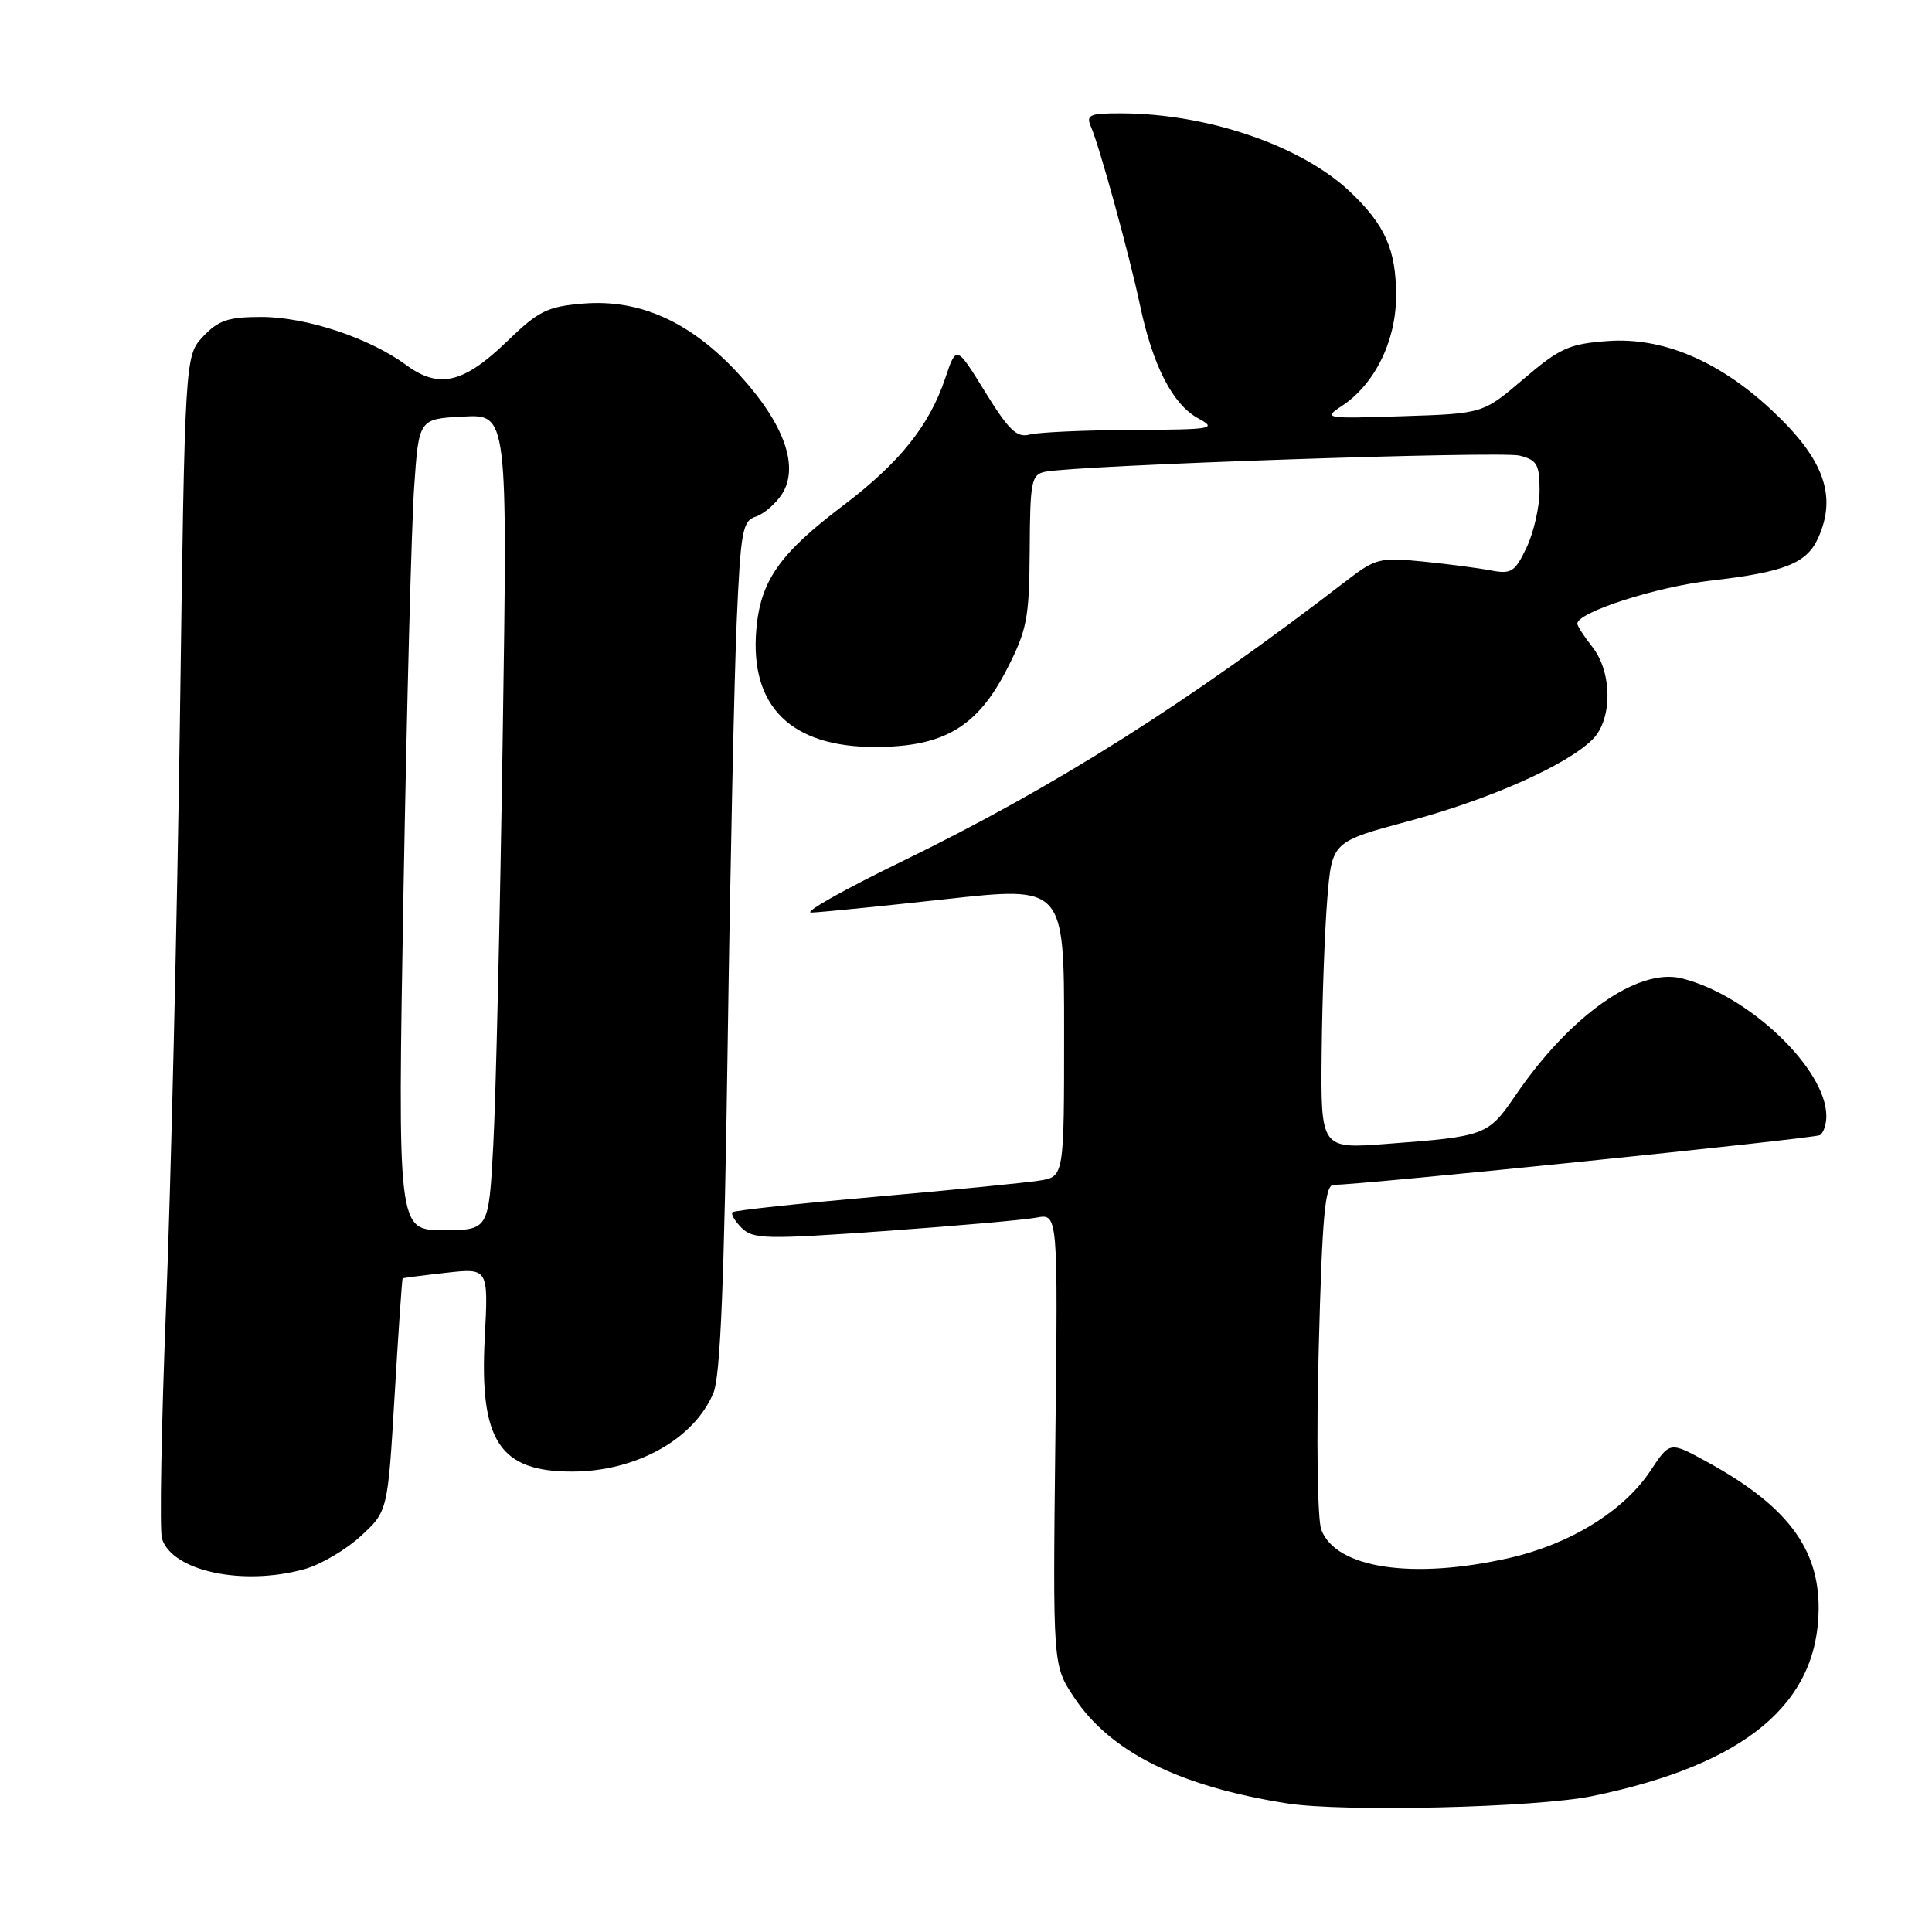 <?xml version="1.0" encoding="UTF-8" standalone="no"?>
<!DOCTYPE svg PUBLIC "-//W3C//DTD SVG 1.1//EN" "http://www.w3.org/Graphics/SVG/1.1/DTD/svg11.dtd" >
<svg xmlns="http://www.w3.org/2000/svg" xmlns:xlink="http://www.w3.org/1999/xlink" version="1.1" viewBox="0 0 256 256">
 <g >
 <path fill="currentColor"
d=" M 211.00 237.99 C 231.22 233.82 240.91 225.78 240.98 213.15 C 241.02 205.08 236.68 199.41 226.02 193.61 C 221.26 191.01 221.26 191.01 218.71 194.86 C 215.16 200.22 208.09 204.59 199.98 206.44 C 187.20 209.34 177.02 207.82 175.08 202.70 C 174.57 201.36 174.42 190.82 174.74 178.65 C 175.20 161.07 175.57 157.00 176.70 157.00 C 180.42 157.00 240.42 150.86 241.15 150.41 C 241.62 150.12 242.00 148.99 242.00 147.89 C 242.00 141.61 231.61 131.75 222.76 129.62 C 216.99 128.24 208.00 134.60 200.81 145.14 C 197.17 150.47 196.87 150.58 183.75 151.57 C 175.00 152.24 175.00 152.24 175.13 139.37 C 175.20 132.29 175.54 123.13 175.88 119.02 C 176.50 111.53 176.50 111.53 186.75 108.78 C 197.40 105.92 207.63 101.37 211.03 97.97 C 213.67 95.33 213.65 89.10 211.00 85.73 C 209.90 84.33 209.00 82.94 209.00 82.64 C 209.00 81.13 219.46 77.76 226.72 76.93 C 236.41 75.82 239.39 74.64 240.89 71.34 C 243.49 65.64 241.65 60.70 234.50 54.11 C 227.59 47.74 220.21 44.67 213.05 45.19 C 207.92 45.56 206.68 46.12 201.89 50.21 C 196.50 54.81 196.50 54.81 185.85 55.15 C 175.55 55.49 175.29 55.45 177.79 53.80 C 182.14 50.96 184.99 45.18 184.99 39.20 C 185.00 33.09 183.52 29.77 178.84 25.36 C 172.41 19.30 160.02 15.06 148.64 15.02 C 144.39 15.00 143.88 15.22 144.54 16.75 C 145.71 19.44 149.65 33.80 151.07 40.50 C 152.75 48.46 155.40 53.61 158.76 55.43 C 161.32 56.82 160.76 56.92 150.00 56.97 C 143.68 57.00 137.57 57.28 136.43 57.58 C 134.74 58.04 133.67 57.01 130.54 51.94 C 126.72 45.74 126.72 45.74 125.25 50.12 C 123.13 56.41 119.21 61.31 111.74 66.97 C 103.25 73.39 100.75 76.98 100.21 83.49 C 99.37 93.64 104.84 99.00 116.00 98.98 C 125.06 98.96 129.50 96.33 133.42 88.67 C 136.10 83.43 136.38 81.93 136.44 72.90 C 136.49 63.73 136.66 62.88 138.50 62.51 C 142.76 61.65 198.84 59.74 201.35 60.37 C 203.66 60.95 204.00 61.55 204.00 64.99 C 204.00 67.16 203.22 70.56 202.28 72.55 C 200.73 75.80 200.25 76.10 197.53 75.58 C 195.86 75.26 191.80 74.73 188.50 74.40 C 182.89 73.84 182.24 74.00 178.50 76.88 C 157.37 93.16 139.67 104.34 119.50 114.15 C 111.80 117.89 106.40 120.94 107.50 120.92 C 108.60 120.90 116.59 120.10 125.25 119.15 C 141.00 117.41 141.00 117.41 141.00 136.66 C 141.00 155.91 141.00 155.91 137.75 156.43 C 135.96 156.72 126.17 157.68 116.00 158.58 C 105.83 159.47 97.30 160.39 97.06 160.62 C 96.82 160.86 97.36 161.79 98.27 162.70 C 99.77 164.20 101.46 164.24 117.21 163.12 C 126.72 162.44 135.78 161.64 137.34 161.34 C 140.19 160.80 140.19 160.80 139.84 190.72 C 139.50 220.65 139.50 220.65 142.30 224.88 C 147.11 232.15 156.25 236.71 170.54 238.96 C 177.96 240.13 203.62 239.52 211.00 237.99 Z  M 40.34 207.92 C 42.46 207.33 45.81 205.37 47.78 203.56 C 51.38 200.26 51.38 200.26 52.29 184.88 C 52.79 176.42 53.27 169.45 53.35 169.39 C 53.43 169.33 56.02 168.99 59.11 168.65 C 64.72 168.02 64.72 168.02 64.23 177.31 C 63.52 190.94 66.19 195.01 75.82 194.99 C 84.29 194.98 91.99 190.69 94.54 184.55 C 95.46 182.33 95.97 169.72 96.42 138.50 C 96.76 114.85 97.30 89.55 97.62 82.29 C 98.14 70.40 98.39 69.01 100.13 68.46 C 101.19 68.12 102.74 66.79 103.59 65.51 C 105.95 61.89 103.94 56.19 98.00 49.69 C 91.61 42.69 84.82 39.60 77.26 40.23 C 72.53 40.62 71.35 41.20 67.20 45.22 C 61.42 50.81 58.16 51.57 53.81 48.36 C 48.97 44.79 40.56 42.00 34.64 42.00 C 30.25 42.00 28.94 42.44 26.92 44.58 C 24.50 47.16 24.50 47.16 23.84 95.33 C 23.47 121.82 22.65 156.66 22.02 172.74 C 21.38 188.83 21.13 202.84 21.46 203.88 C 22.83 208.19 32.17 210.19 40.34 207.92 Z  M 53.46 118.25 C 53.90 93.64 54.53 69.45 54.88 64.50 C 55.50 55.50 55.50 55.50 61.38 55.20 C 67.26 54.89 67.26 54.89 66.61 97.70 C 66.26 121.24 65.70 145.56 65.36 151.75 C 64.76 163.00 64.76 163.00 58.72 163.00 C 52.68 163.00 52.68 163.00 53.46 118.25 Z "/>
</g>
</svg>